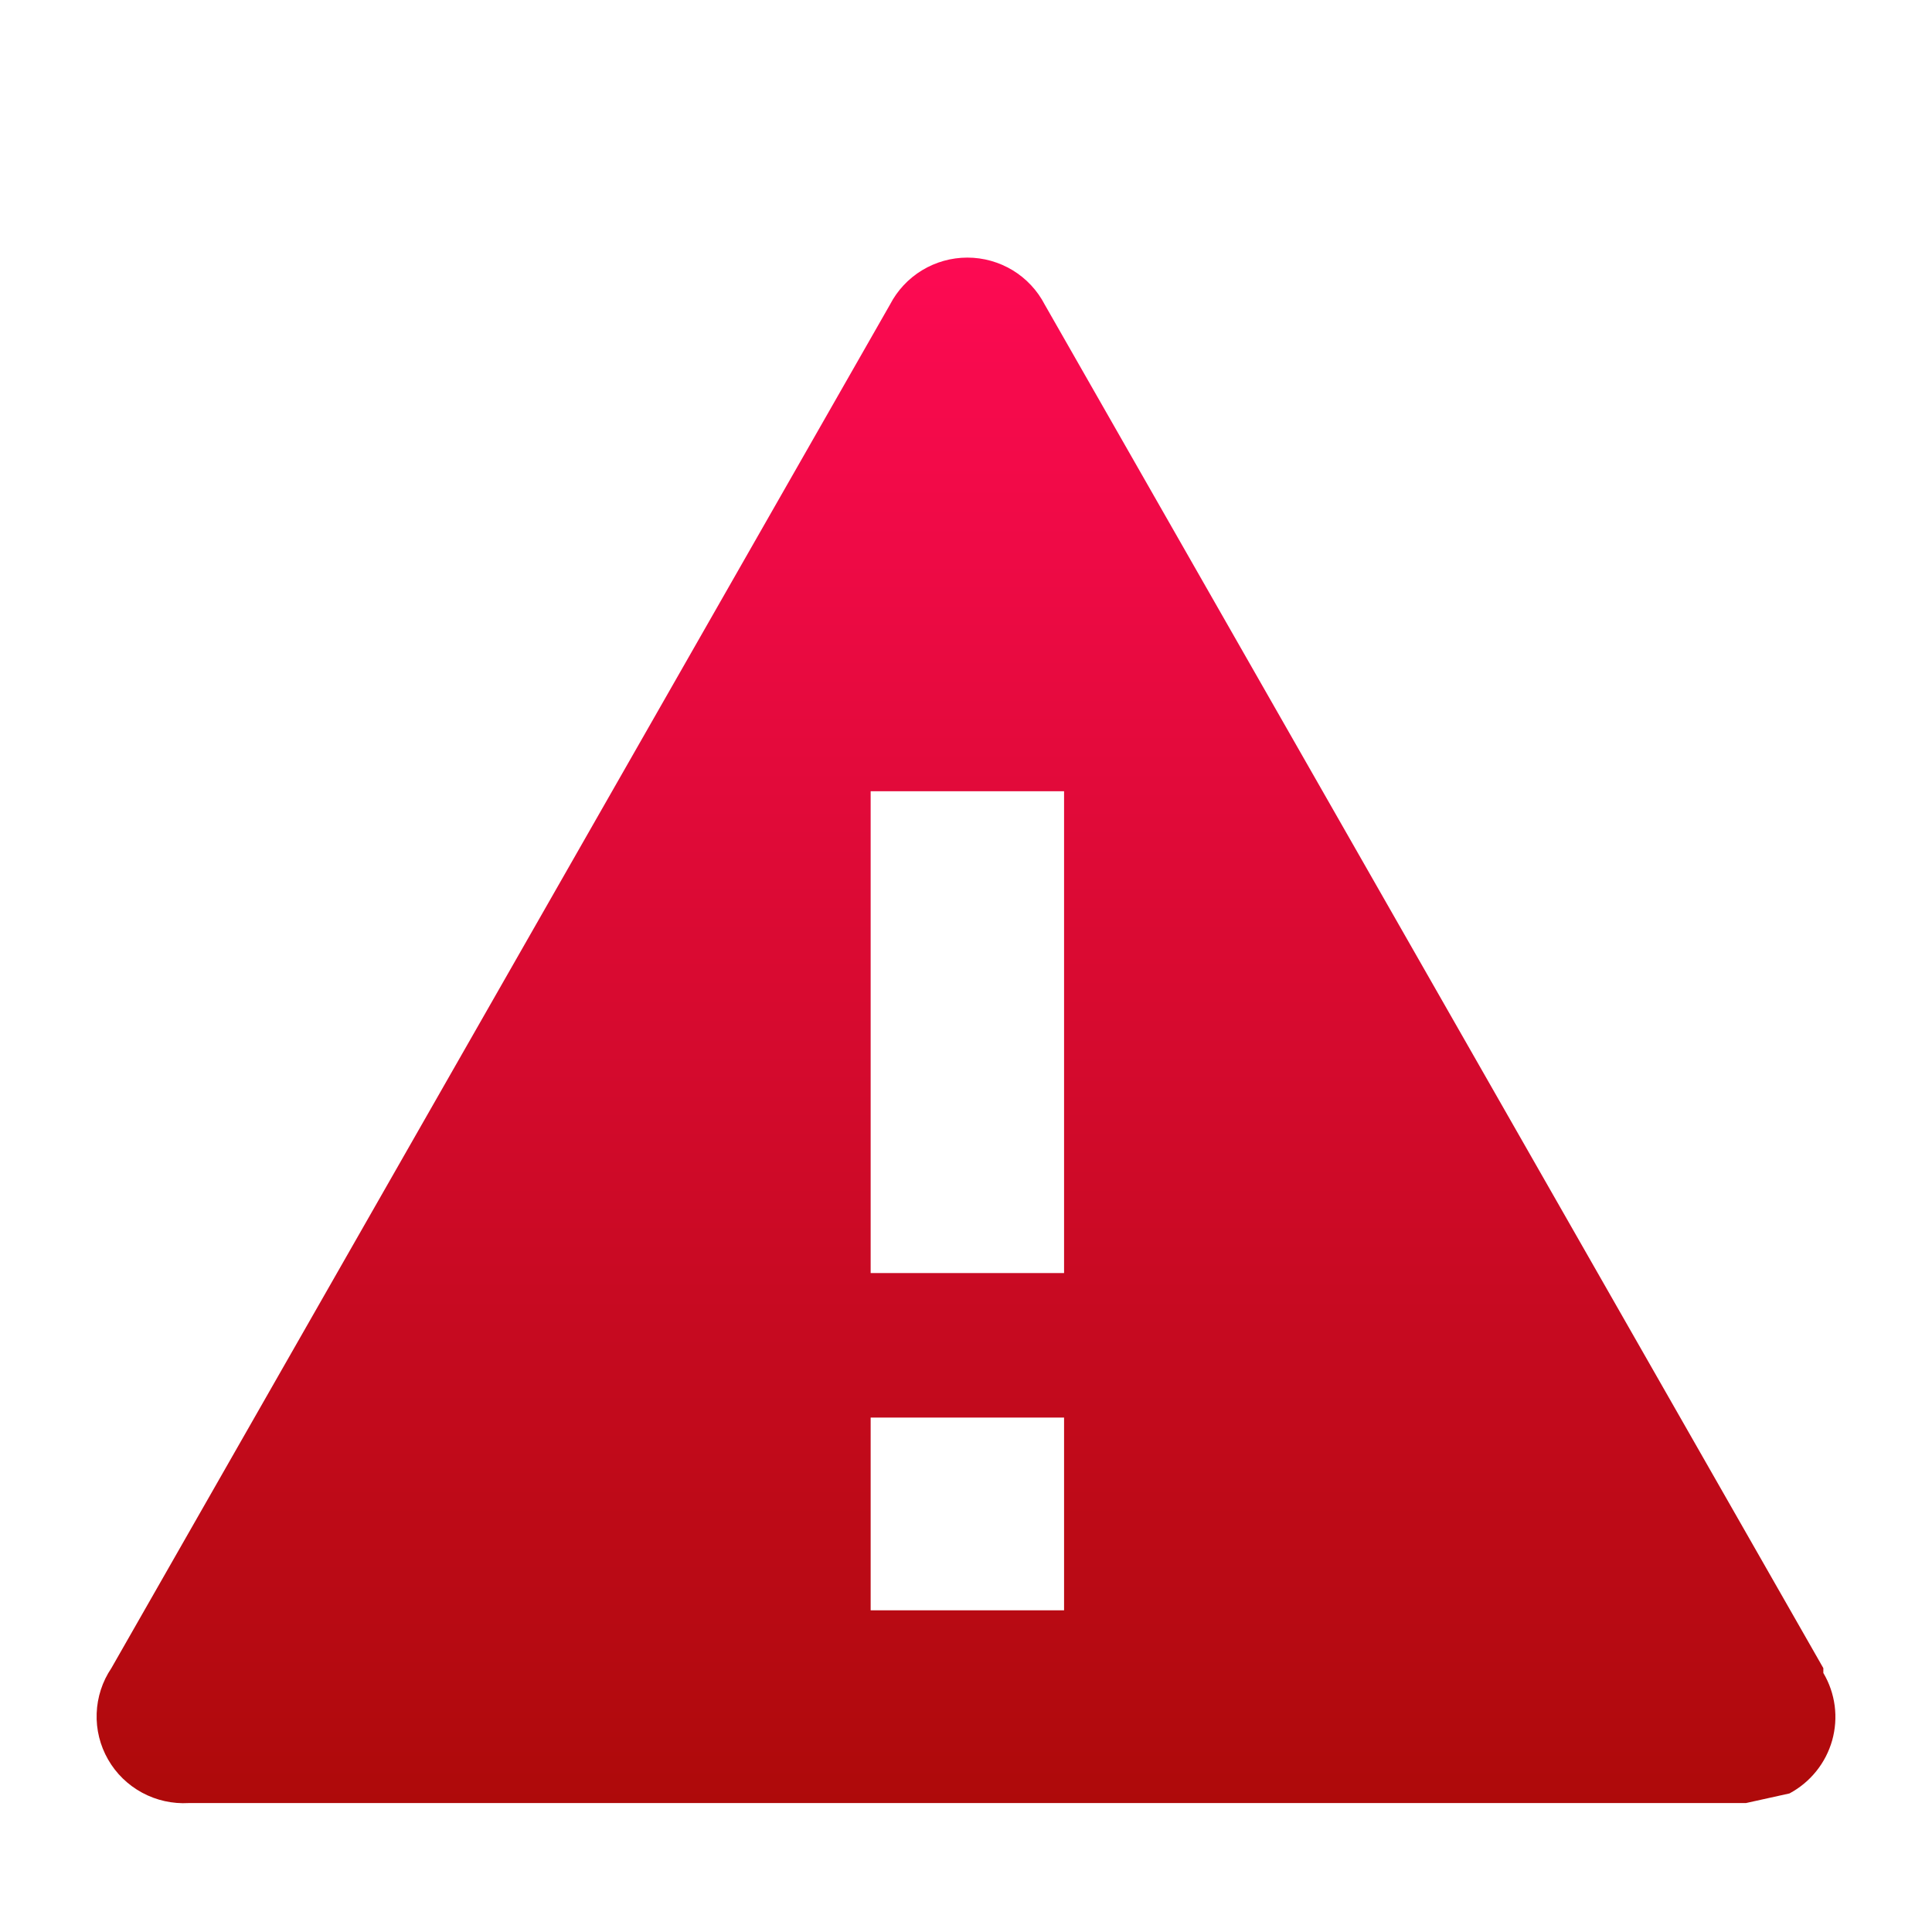 <svg width="54" height="54" viewBox="0 0 54 54" fill="none" xmlns="http://www.w3.org/2000/svg">
<g opacity="0.96" clip-path="url(#clip0_28343_85755)">
<g filter="url(#filter0_d_28343_85755)">
<path fill-rule="evenodd" clip-rule="evenodd" d="M50.963 44.825L29.201 6.714C28.996 6.318 28.686 5.986 28.305 5.754C27.923 5.523 27.485 5.4 27.038 5.4C26.591 5.4 26.153 5.523 25.772 5.754C25.39 5.986 25.08 6.318 24.875 6.714L3.113 44.825C2.86 45.2 2.718 45.638 2.702 46.089C2.685 46.54 2.796 46.987 3.021 47.379C3.245 47.771 3.576 48.092 3.974 48.307C4.372 48.522 4.823 48.622 5.276 48.596H48.8L50.017 48.327C50.306 48.172 50.56 47.961 50.765 47.706C50.97 47.452 51.121 47.158 51.21 46.844C51.298 46.529 51.322 46.2 51.28 45.877C51.237 45.553 51.13 45.241 50.963 44.96V44.825ZM29.741 43.209H24.335V37.822H29.741V43.209ZM29.741 33.782H24.335V20.315H29.741V33.782Z" fill="url(#paint0_linear_28343_85755)"/>
</g>
</g>
<defs>
<filter id="filter0_d_28343_85755" x="0.9" y="5.4" width="52.2" height="46.8" filterUnits="userSpaceOnUse" color-interpolation-filters="sRGB">
<feFlood flood-opacity="0" result="BackgroundImageFix"/>
<feColorMatrix in="SourceAlpha" type="matrix" values="0 0 0 0 0 0 0 0 0 0 0 0 0 0 0 0 0 0 127 0" result="hardAlpha"/>
<feOffset dy="1.8"/>
<feGaussianBlur stdDeviation="0.9"/>
<feComposite in2="hardAlpha" operator="out"/>
<feColorMatrix type="matrix" values="0 0 0 0 0 0 0 0 0 0 0 0 0 0 0 0 0 0 0.75 0"/>
<feBlend mode="normal" in2="BackgroundImageFix" result="effect1_dropShadow_28343_85755"/>
<feBlend mode="normal" in="SourceGraphic" in2="effect1_dropShadow_28343_85755" result="shape"/>
</filter>
<linearGradient id="paint0_linear_28343_85755" x1="27" y1="5.4" x2="27" y2="48.6" gradientUnits="userSpaceOnUse">
<stop offset="0" stop-color="#FD004C"/>
<stop offset="1" stop-color="#AB0000"/>
</linearGradient>
<clipPath id="clip0_28343_85755">
<rect width="54" height="54" fill="white"/>
</clipPath>
</defs>
</svg>

